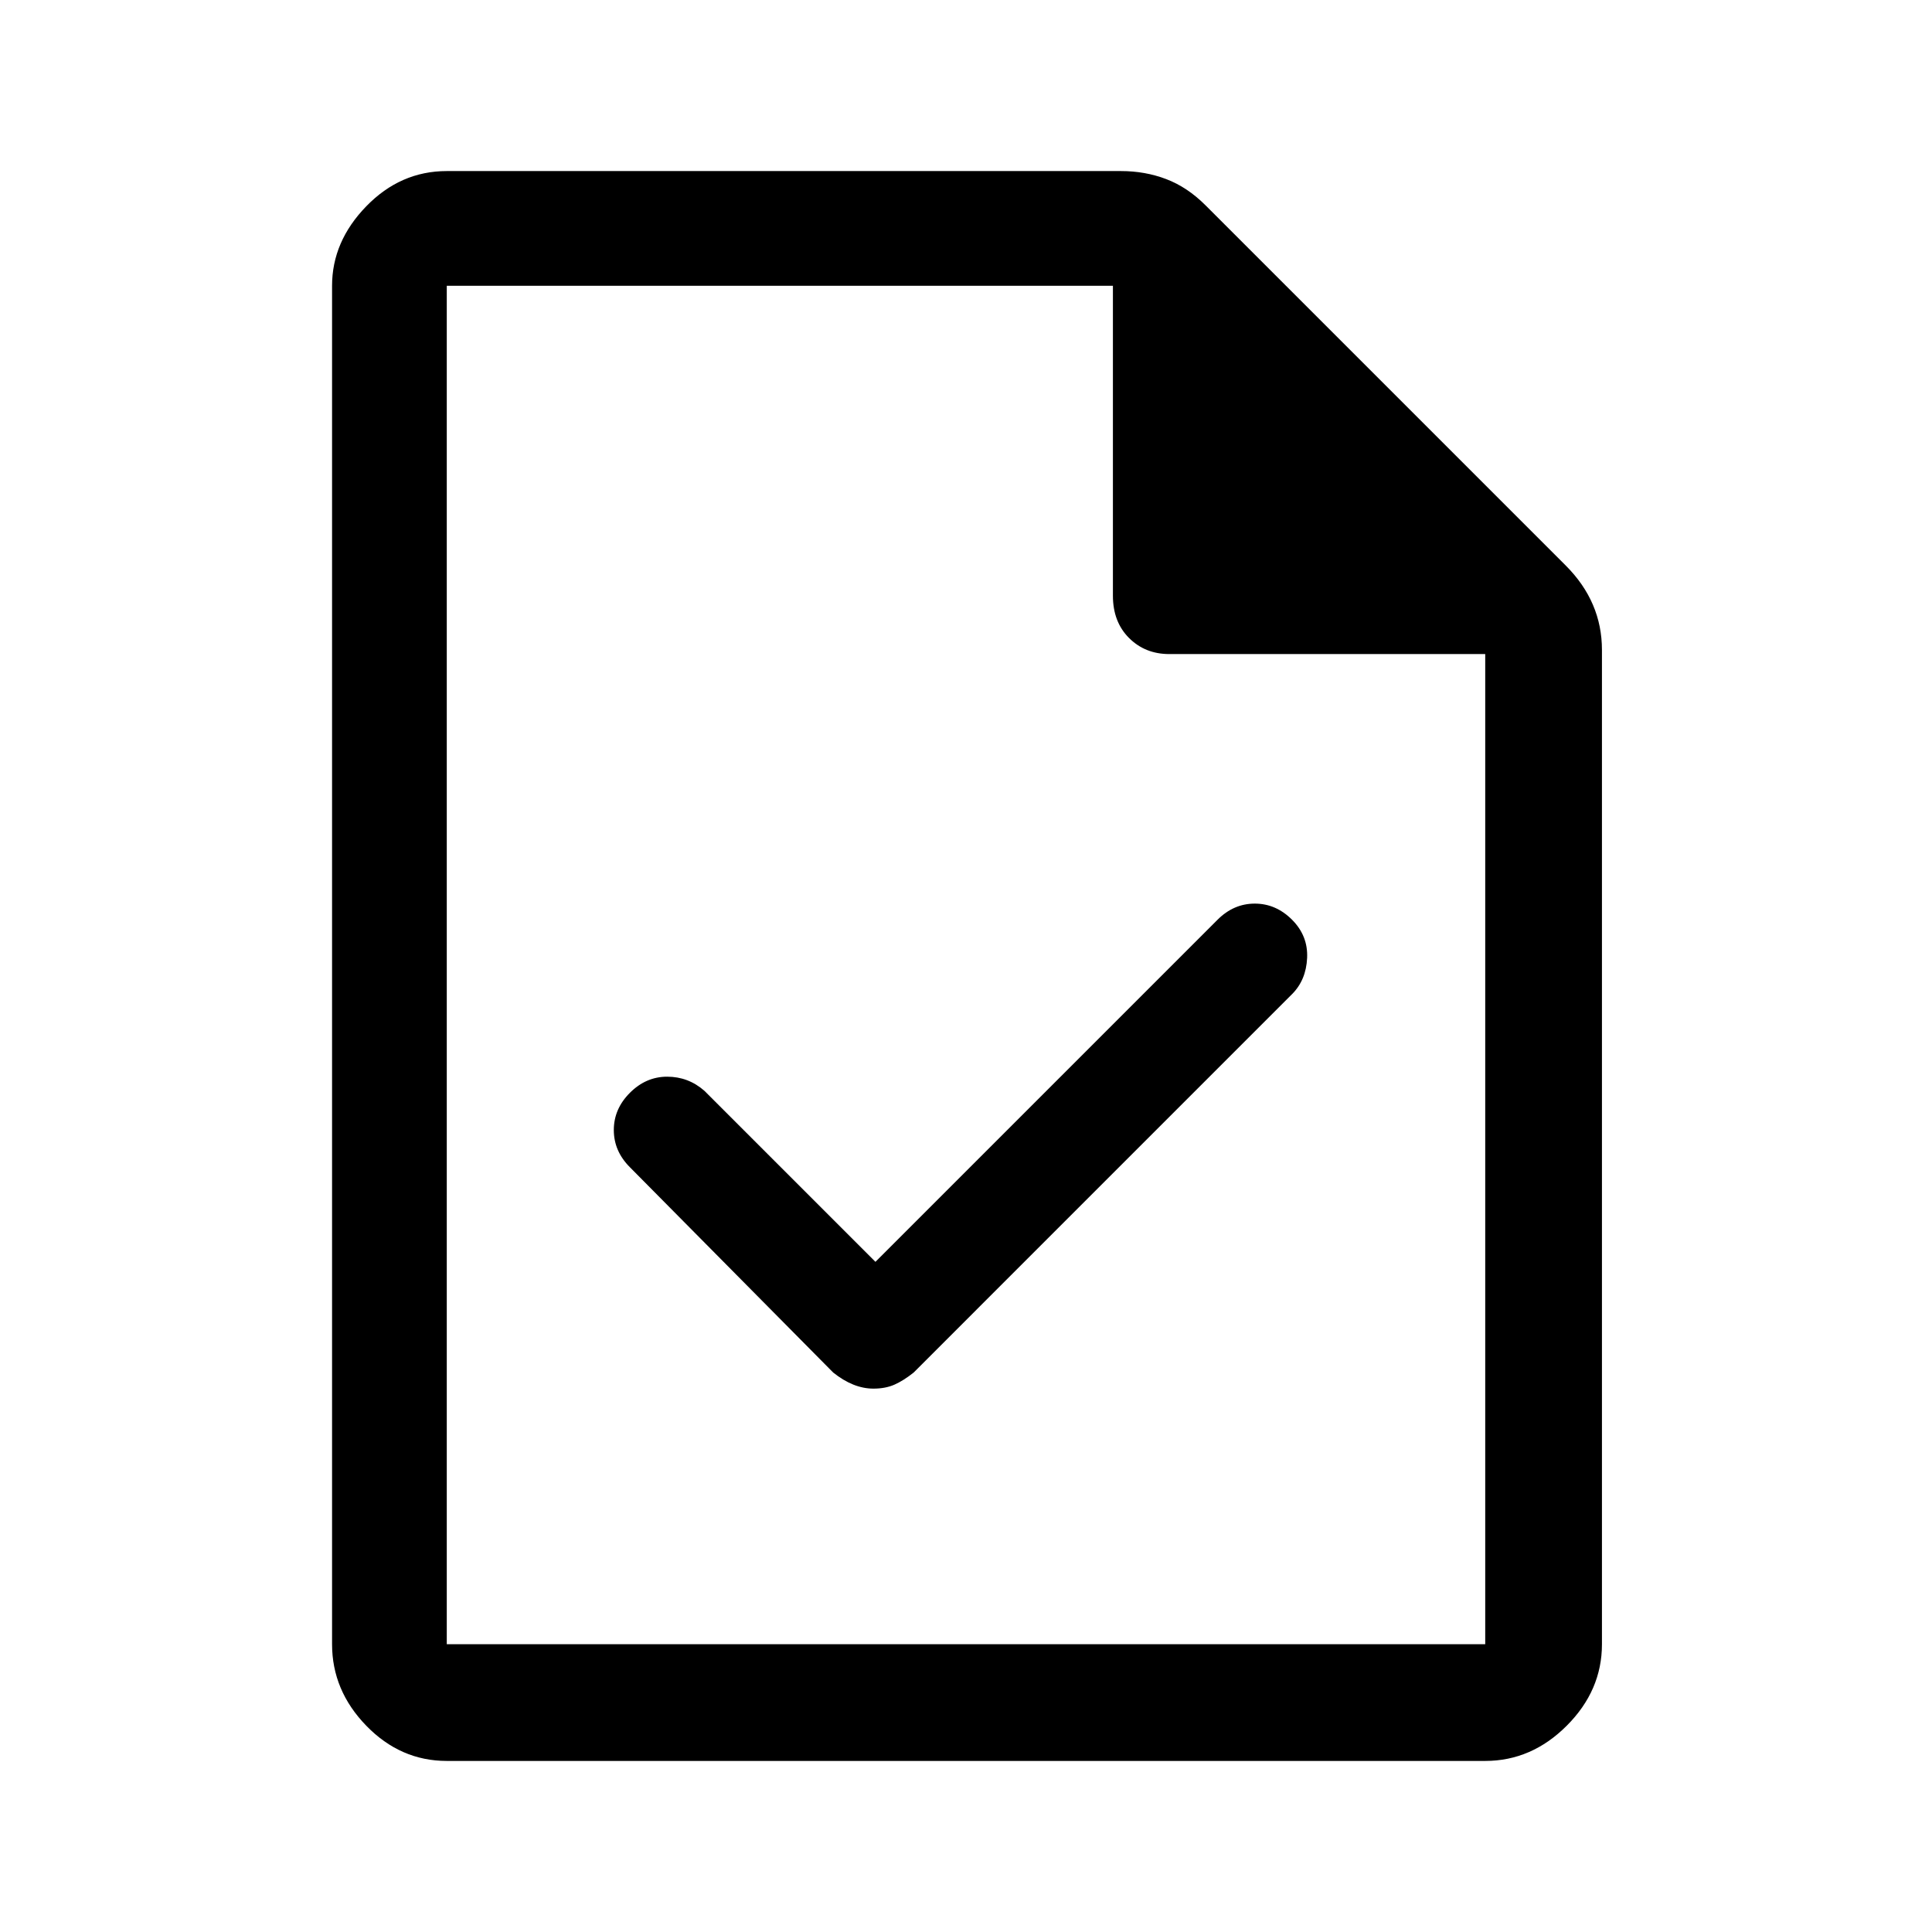 <svg xmlns="http://www.w3.org/2000/svg" height="48" width="48"><path d="M20.7 34.1Q20.95 34.3 21.2 34.4Q21.45 34.5 21.7 34.5Q22 34.5 22.225 34.4Q22.45 34.3 22.7 34.1L32.1 24.7Q32.45 24.35 32.475 23.8Q32.5 23.25 32.1 22.85Q31.7 22.45 31.175 22.45Q30.65 22.45 30.25 22.85L21.75 31.35L17.5 27.1Q17.1 26.75 16.575 26.75Q16.05 26.75 15.65 27.15Q15.25 27.55 15.25 28.075Q15.25 28.6 15.65 29ZM11.1 43.75Q9.95 43.75 9.1 42.875Q8.25 42 8.25 40.85V7.1Q8.25 6 9.1 5.125Q9.95 4.25 11.1 4.25H27.85Q28.45 4.25 28.975 4.45Q29.5 4.65 29.95 5.1L38.9 14.05Q39.35 14.5 39.575 15.025Q39.8 15.55 39.8 16.15V40.85Q39.8 42 38.925 42.875Q38.05 43.75 36.9 43.75ZM27.65 7.1H11.1Q11.1 7.1 11.1 7.1Q11.1 7.1 11.1 7.1V40.85Q11.1 40.85 11.1 40.85Q11.1 40.85 11.1 40.85H36.9Q36.9 40.85 36.9 40.85Q36.9 40.85 36.9 40.85V16.25H29.05Q28.45 16.25 28.05 15.85Q27.65 15.45 27.65 14.8ZM11.1 7.1V14.8Q11.1 15.45 11.1 15.85Q11.1 16.25 11.1 16.25V7.1V14.8Q11.1 15.45 11.1 15.85Q11.1 16.25 11.1 16.25V40.85Q11.1 40.85 11.1 40.85Q11.1 40.85 11.1 40.85Q11.1 40.85 11.1 40.85Q11.1 40.85 11.1 40.85V7.1Q11.1 7.1 11.1 7.1Q11.1 7.1 11.1 7.1Z"/></svg>